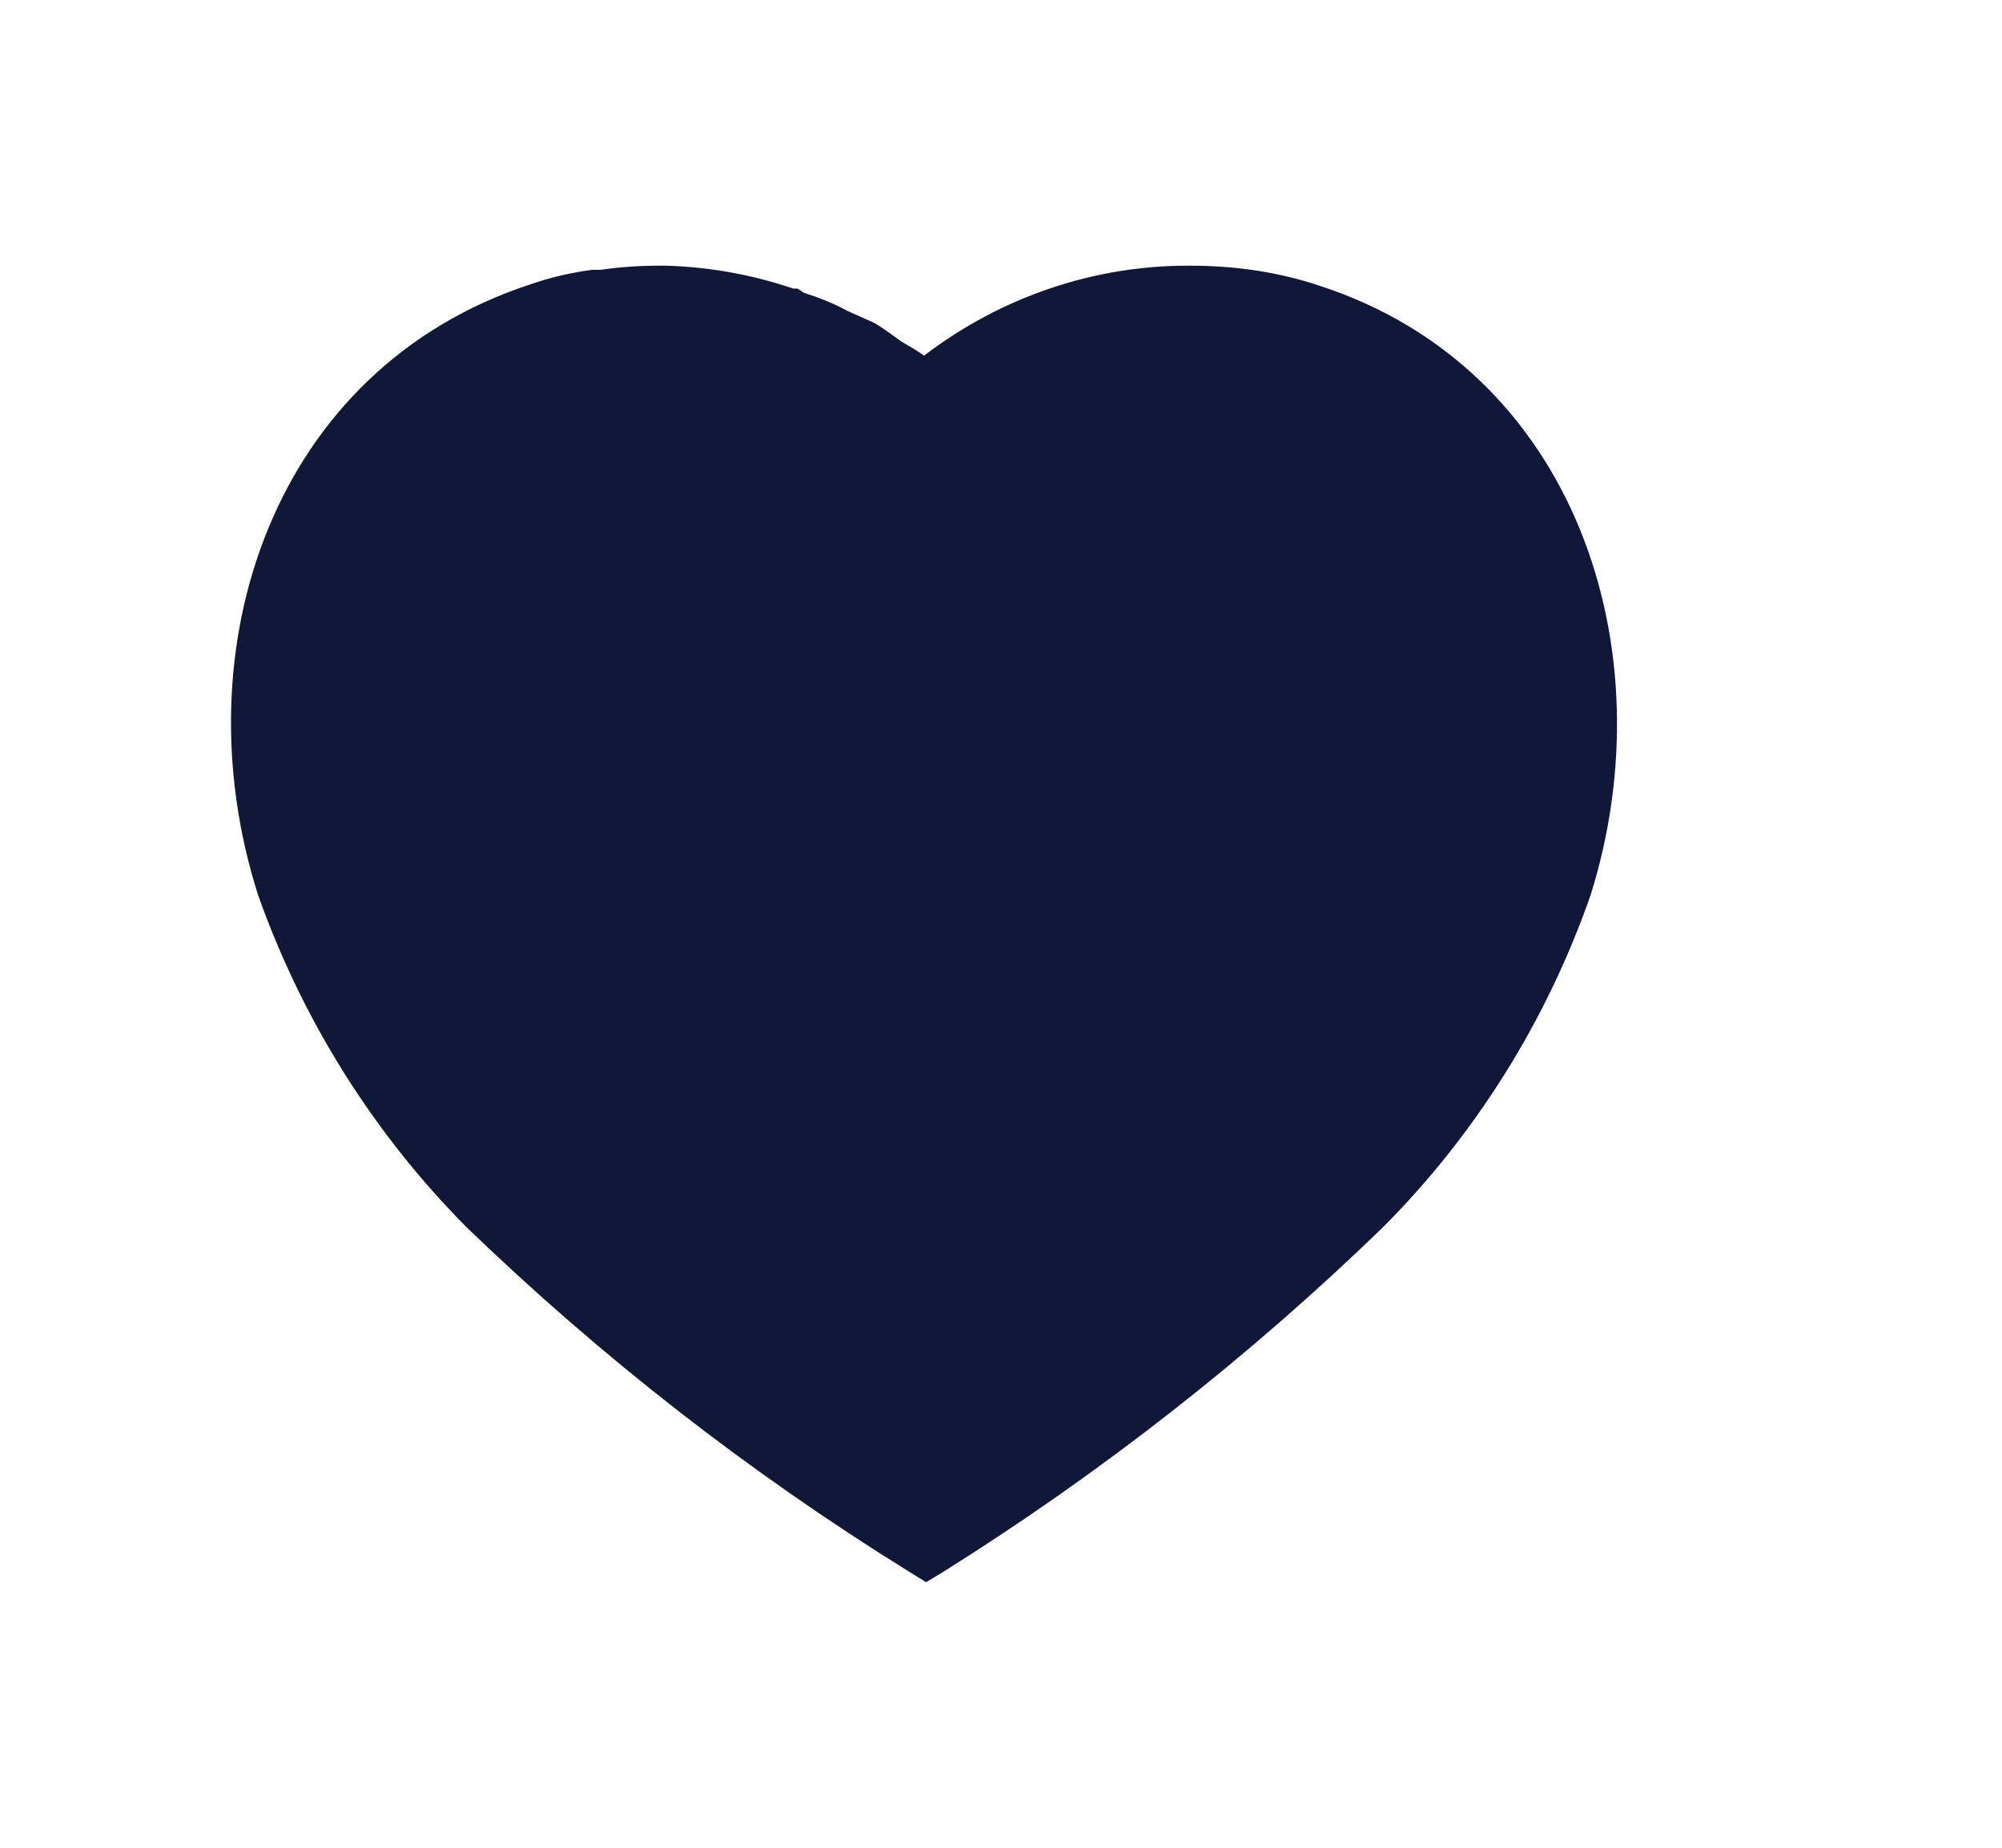 <svg width="26" height="24" viewBox="0 0 26 24" fill="none" xmlns="http://www.w3.org/2000/svg">
<path d="M17.139 3.712C16.6 3.531 16.033 3.451 15.465 3.451C14.214 3.442 13 3.856 12 4.62C11.919 4.558 11.82 4.503 11.73 4.45C11.64 4.395 11.478 4.261 11.343 4.189L11.001 4.036C10.821 3.937 10.633 3.865 10.434 3.801C10.416 3.784 10.389 3.765 10.353 3.748H10.3C9.768 3.567 9.219 3.468 8.652 3.451H8.553C8.301 3.451 8.05 3.468 7.797 3.505H7.689C7.419 3.54 7.15 3.603 6.889 3.693C3.531 4.792 2.334 8.437 3.351 11.623C3.927 13.251 4.855 14.728 6.061 15.942C7.815 17.634 9.733 19.128 11.793 20.406L12.027 20.551L12.252 20.415C14.305 19.128 16.212 17.634 17.95 15.951C19.164 14.737 20.091 13.251 20.658 11.623C21.658 8.437 20.461 4.792 17.139 3.712V3.712Z" fill="#101739"/>
</svg>
